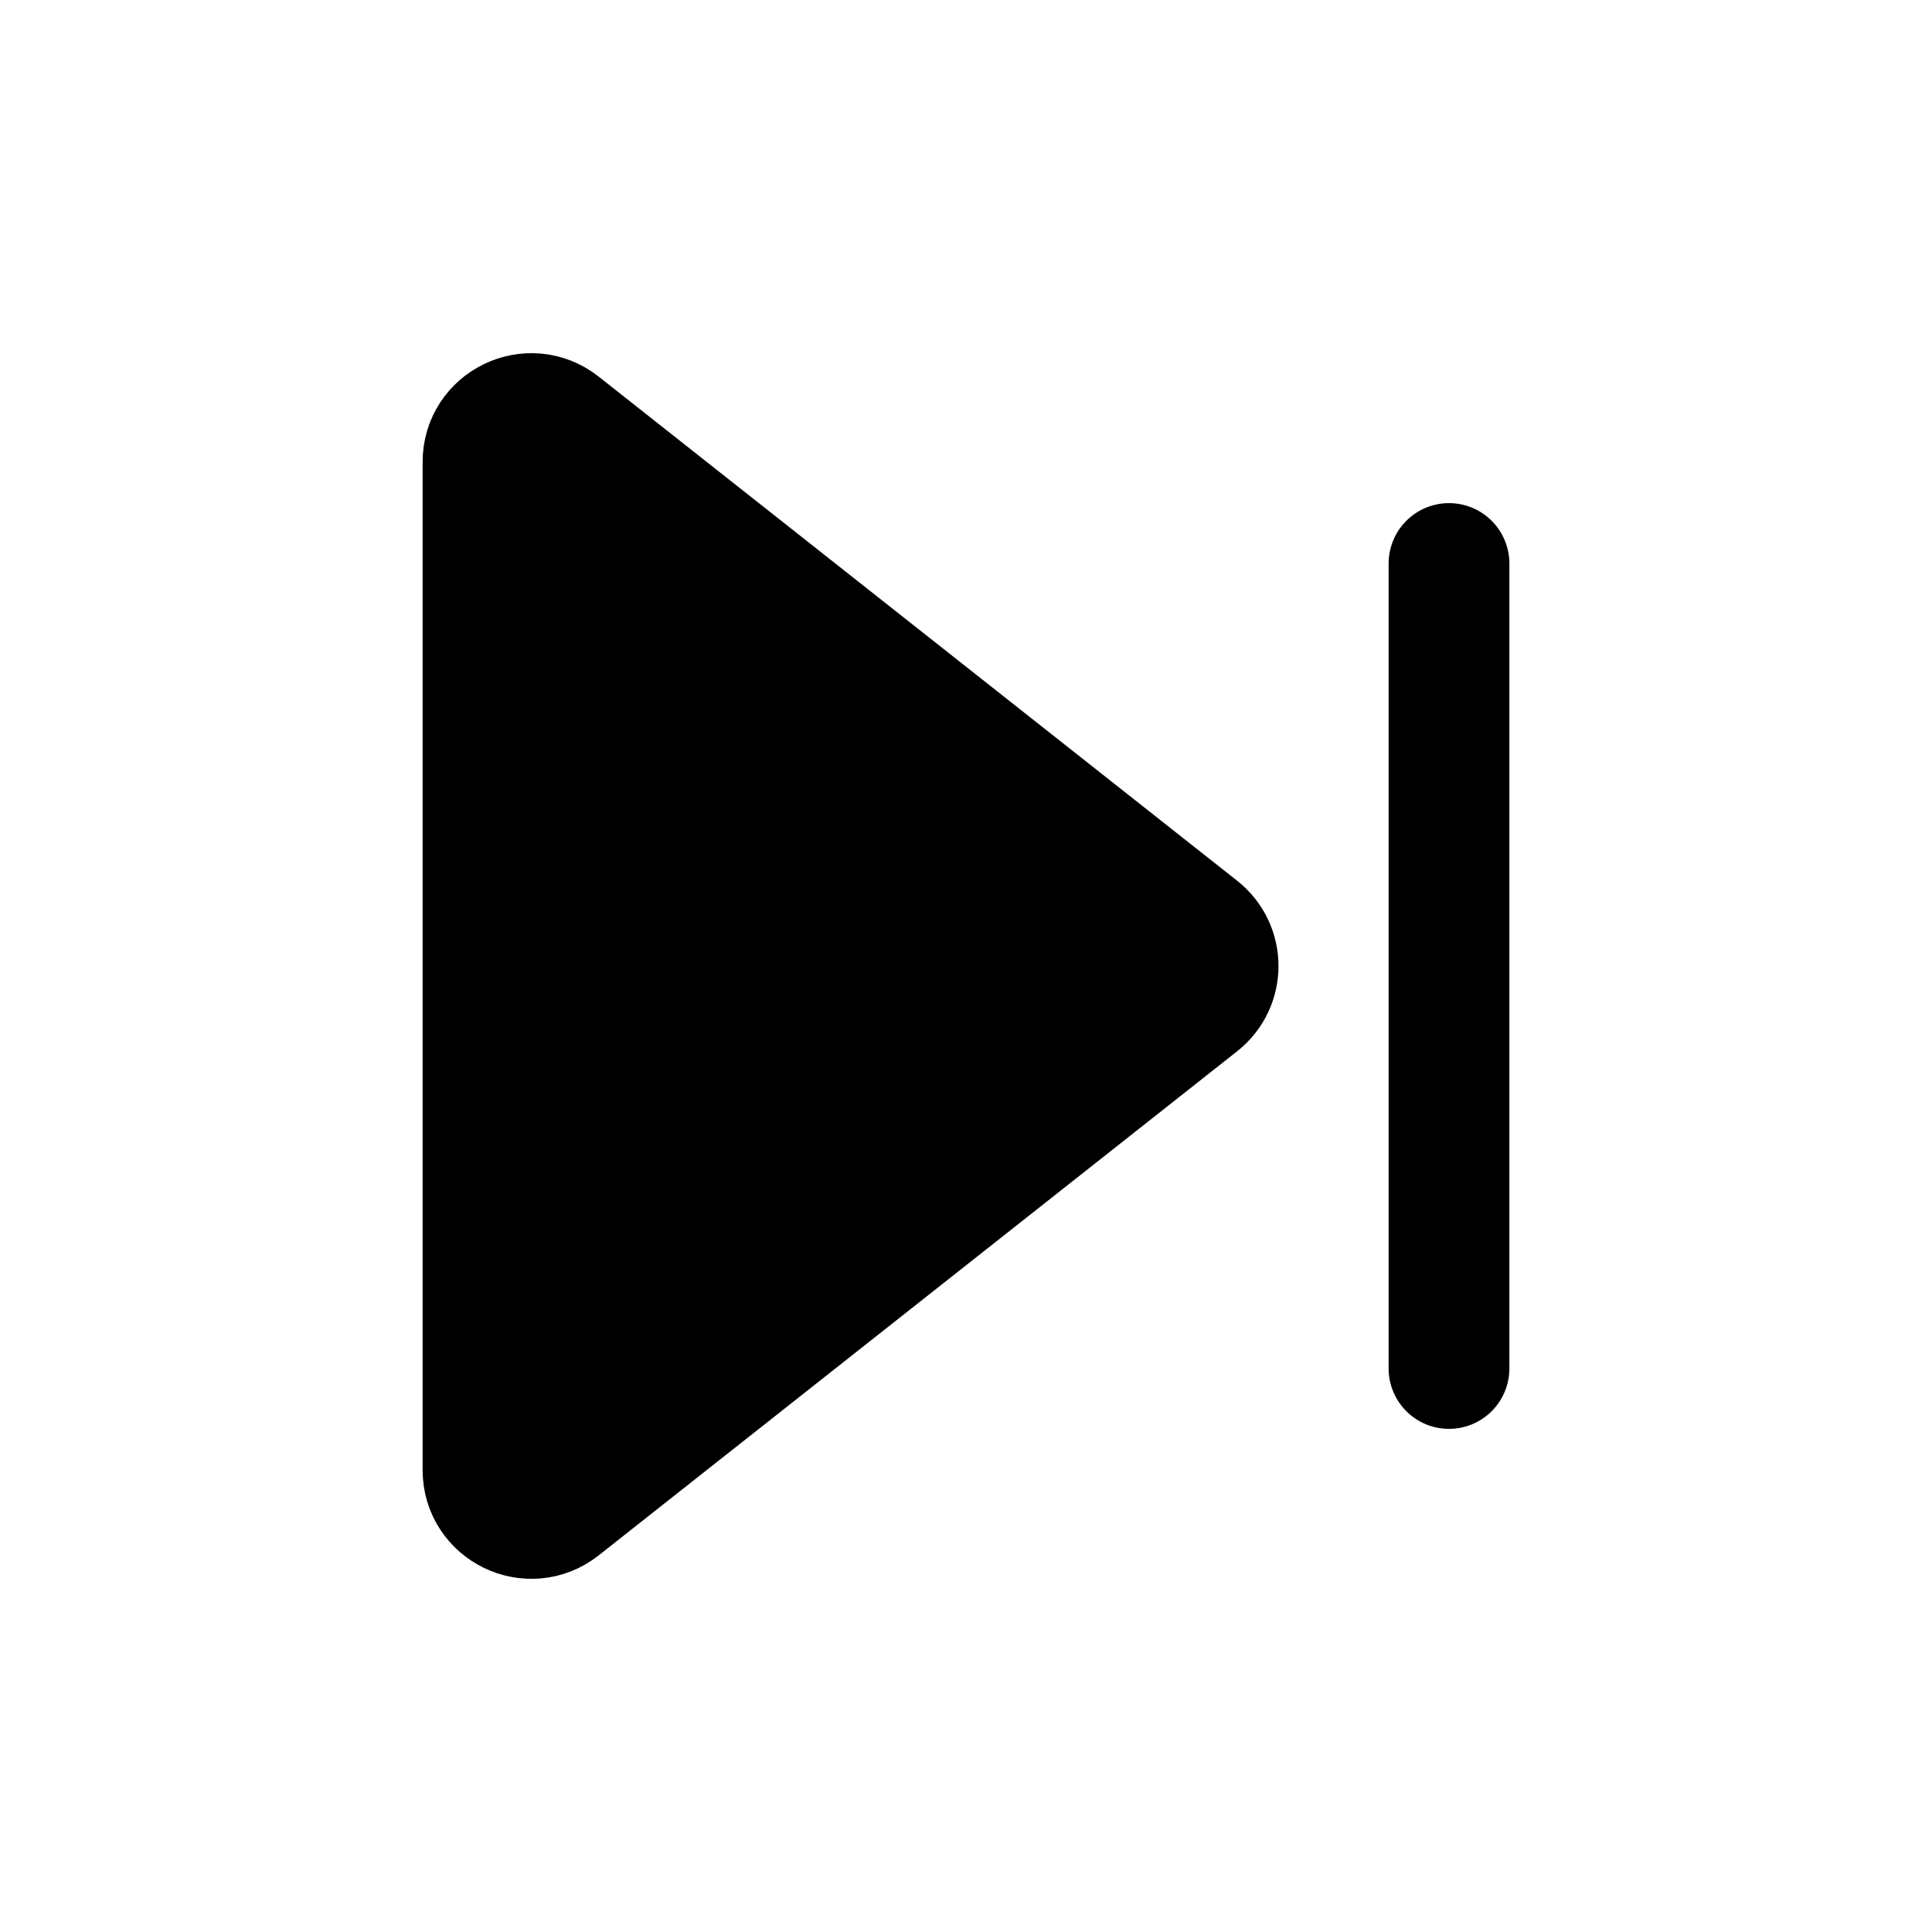 <?xml version="1.0" encoding="UTF-8"?>
<svg width="24px" height="24px" viewBox="0 0 24 24" fill="none" xmlns="http://www.w3.org/2000/svg" color="#000000"
    stroke-width="1.5">
    <path d="M18 7V17" stroke="#000000" stroke-width="1.5" stroke-linecap="round" stroke-linejoin="round"></path>
    <path
        d="M6.972 5.267C6.578 4.957 6 5.237 6 5.738V18.262C6 18.763 6.578 19.043 6.972 18.733L14.903 12.471C15.208 12.231 15.208 11.769 14.903 11.529L6.972 5.267Z"
        fill="#000000" stroke="#000000" stroke-width="1.5" stroke-linecap="round" stroke-linejoin="round"></path>
</svg>
